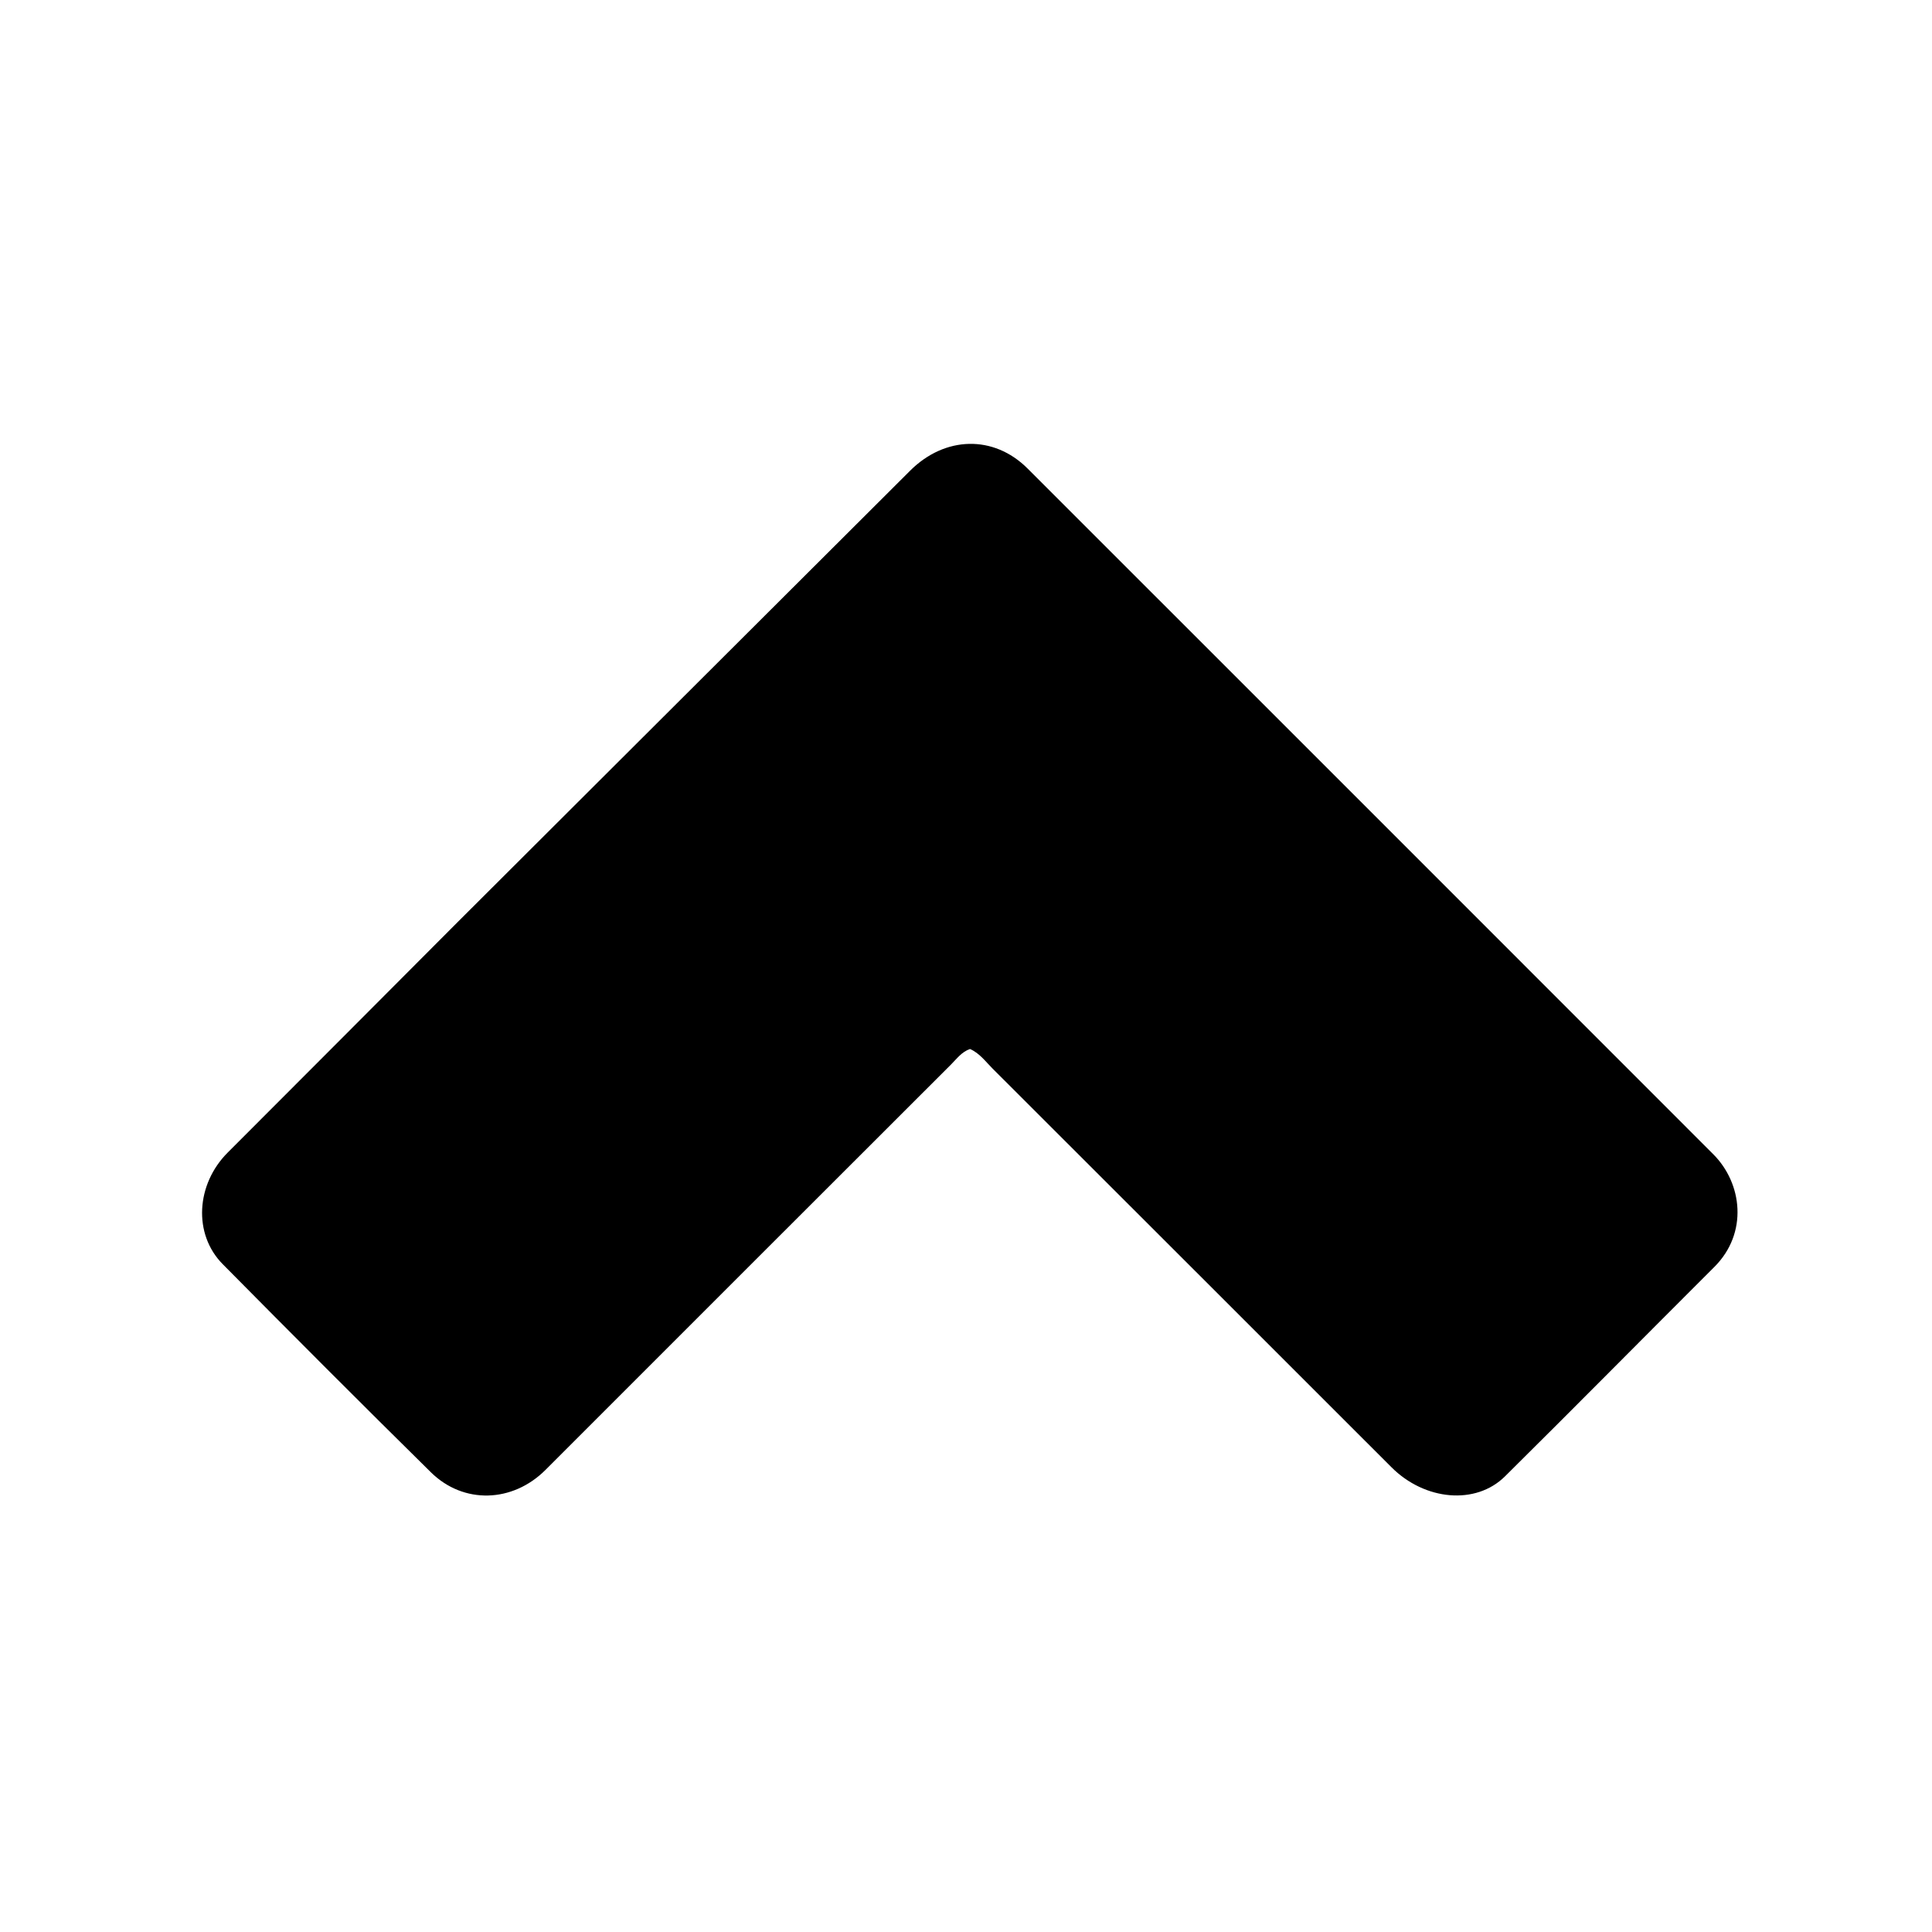 <svg version="1.1" id="Layer_1" xmlns="http://www.w3.org/2000/svg" xmlns:xlink="http://www.w3.org/1999/xlink" x="0px" y="0px"
	 width="100%" viewBox="0 0 512 512" enable-background="new 0 0 512 512" xml:space="preserve">
<path fill="#000000" opacity="1" stroke="none" 
	d="
M121.323,244.318 
	C161.445,204.291 201.334,164.525 241.197,124.733 
	C250.383,115.563 263.31,115.16 272.321,124.163 
	C332.917,184.703 393.457,245.298 454.02,305.87 
	C461.768,313.619 463.3,326.79 454.323,335.749 
	C435.801,354.231 417.42,372.853 398.826,391.261 
	C391.086,398.923 377.591,397.67 368.774,388.857 
	C333.53,353.628 298.298,318.387 263.035,283.177 
	C261.18,281.325 259.599,279.103 257.059,277.995 
	C254.848,278.767 253.556,280.582 252.054,282.083 
	C216.209,317.887 180.381,353.708 144.563,389.54 
	C135.874,398.233 122.873,398.731 114.18,390.16 
	C95.666,371.907 77.302,353.501 59.022,335.015 
	C51.131,327.035 51.953,313.829 60.35,305.436 
	C80.622,285.175 100.84,264.862 121.323,244.318 
z"/>
</svg>